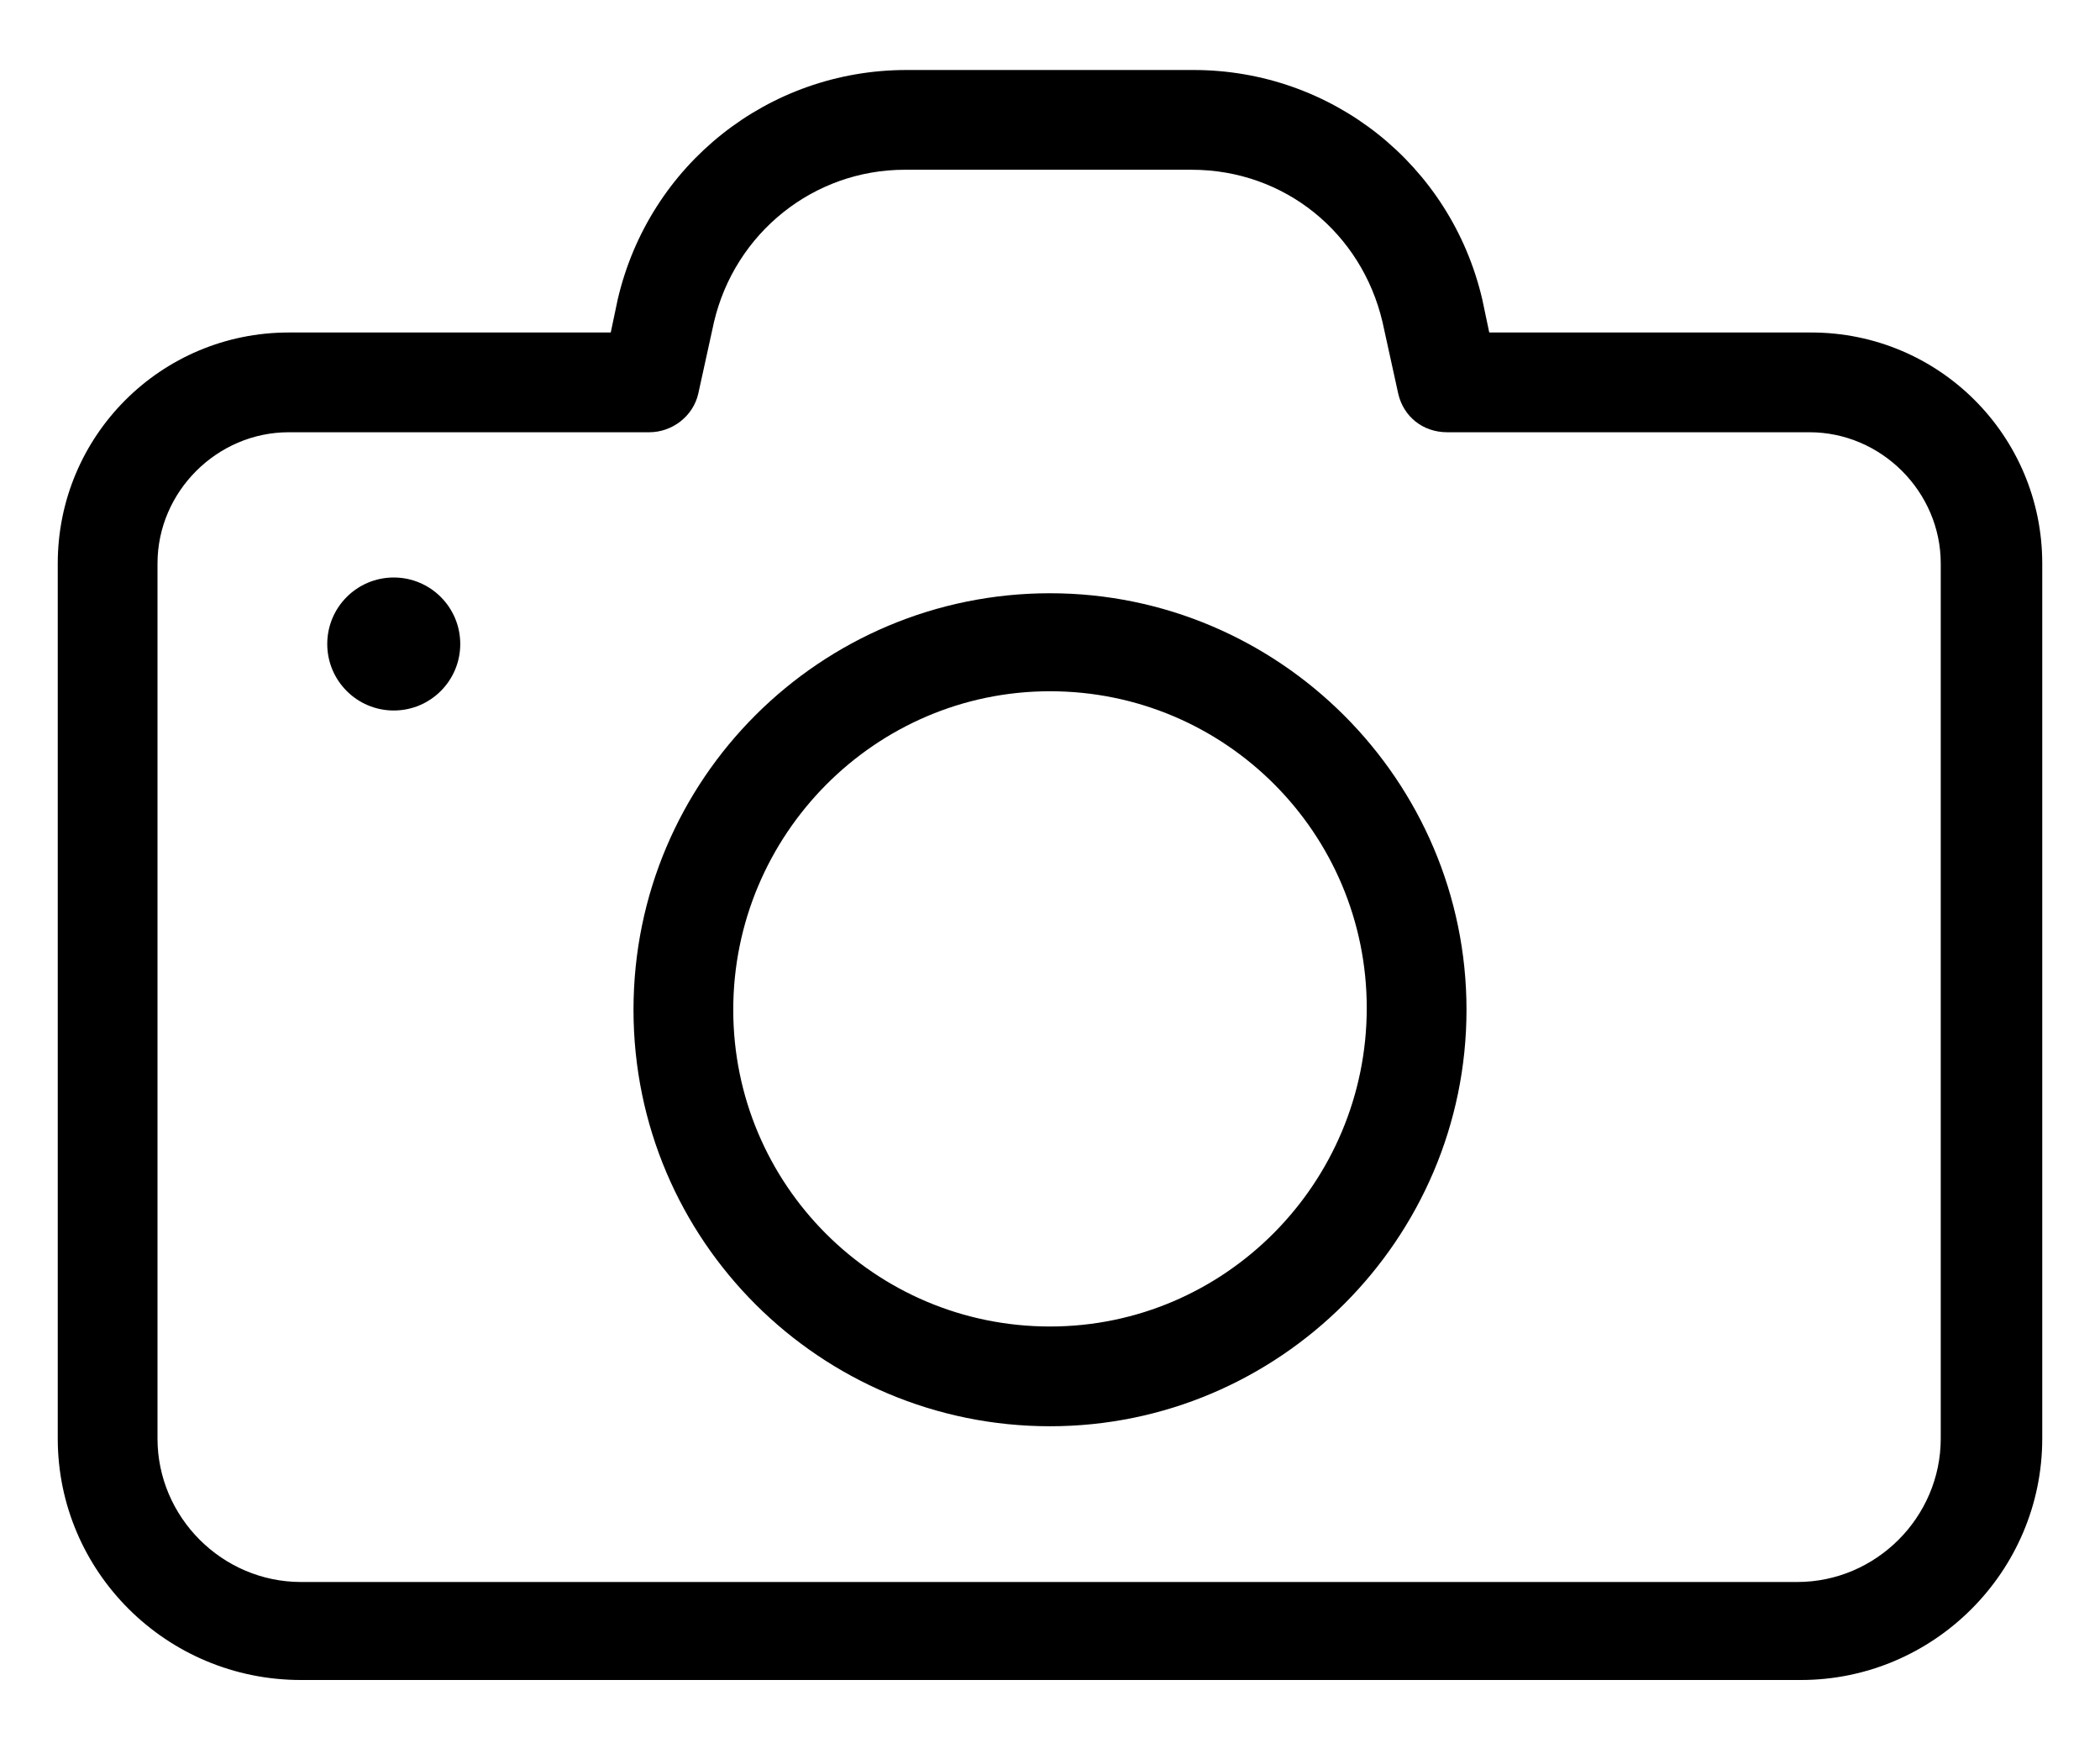 <?xml version="1.0" encoding="utf-8"?>
<!-- Generator: Adobe Illustrator 23.0.1, SVG Export Plug-In . SVG Version: 6.00 Build 0)  -->
<svg version="1.1" id="Capa_1" xmlns="http://www.w3.org/2000/svg" xmlns:xlink="http://www.w3.org/1999/xlink" x="0px" y="0px"
	 width="120px" height="99.6px" viewBox="0 0 120 99.6" style="enable-background:new 0 0 120 99.6;" xml:space="preserve">
<g>
	<g>
		<path d="M3.3,32.2v50C3.3,89.8,9.5,96,17.2,96h85.7c7.6,0,13.8-6.2,13.8-13.8v-50c0-7.3-5.9-13.2-13.2-13.2H85.1l-0.4-1.9
			C82.9,9.4,76.1,4,68.2,4H51.8c-7.9,0-14.7,5.4-16.5,13.1L34.9,19H16.5C9.2,19,3.3,24.9,3.3,32.2z M37.1,24.7
			c1.3,0,2.5-0.9,2.8-2.2l0.9-4.1c1.2-5.1,5.7-8.7,10.9-8.7h16.4c5.3,0,9.7,3.6,10.9,8.7l0.9,4.1c0.3,1.3,1.4,2.2,2.8,2.2h20.7
			c4.1,0,7.5,3.4,7.5,7.5v50c0,4.5-3.7,8.2-8.2,8.2H17.2c-4.5,0-8.2-3.7-8.2-8.2v-50c0-4.1,3.4-7.5,7.5-7.5L37.1,24.7L37.1,24.7z"/>
		<circle cx="22.5" cy="36.8" r="3.8"/>
		<path d="M60,81.5c13.1,0,23.8-10.7,23.8-23.8S73.1,33.9,60,33.9S36.2,44.5,36.2,57.7S46.9,81.5,60,81.5z M60,39.5
			c10,0,18.1,8.1,18.1,18.1S70,75.8,60,75.8s-18.1-8.1-18.1-18.1S50,39.5,60,39.5z"/>
	</g>
</g>
</svg>
